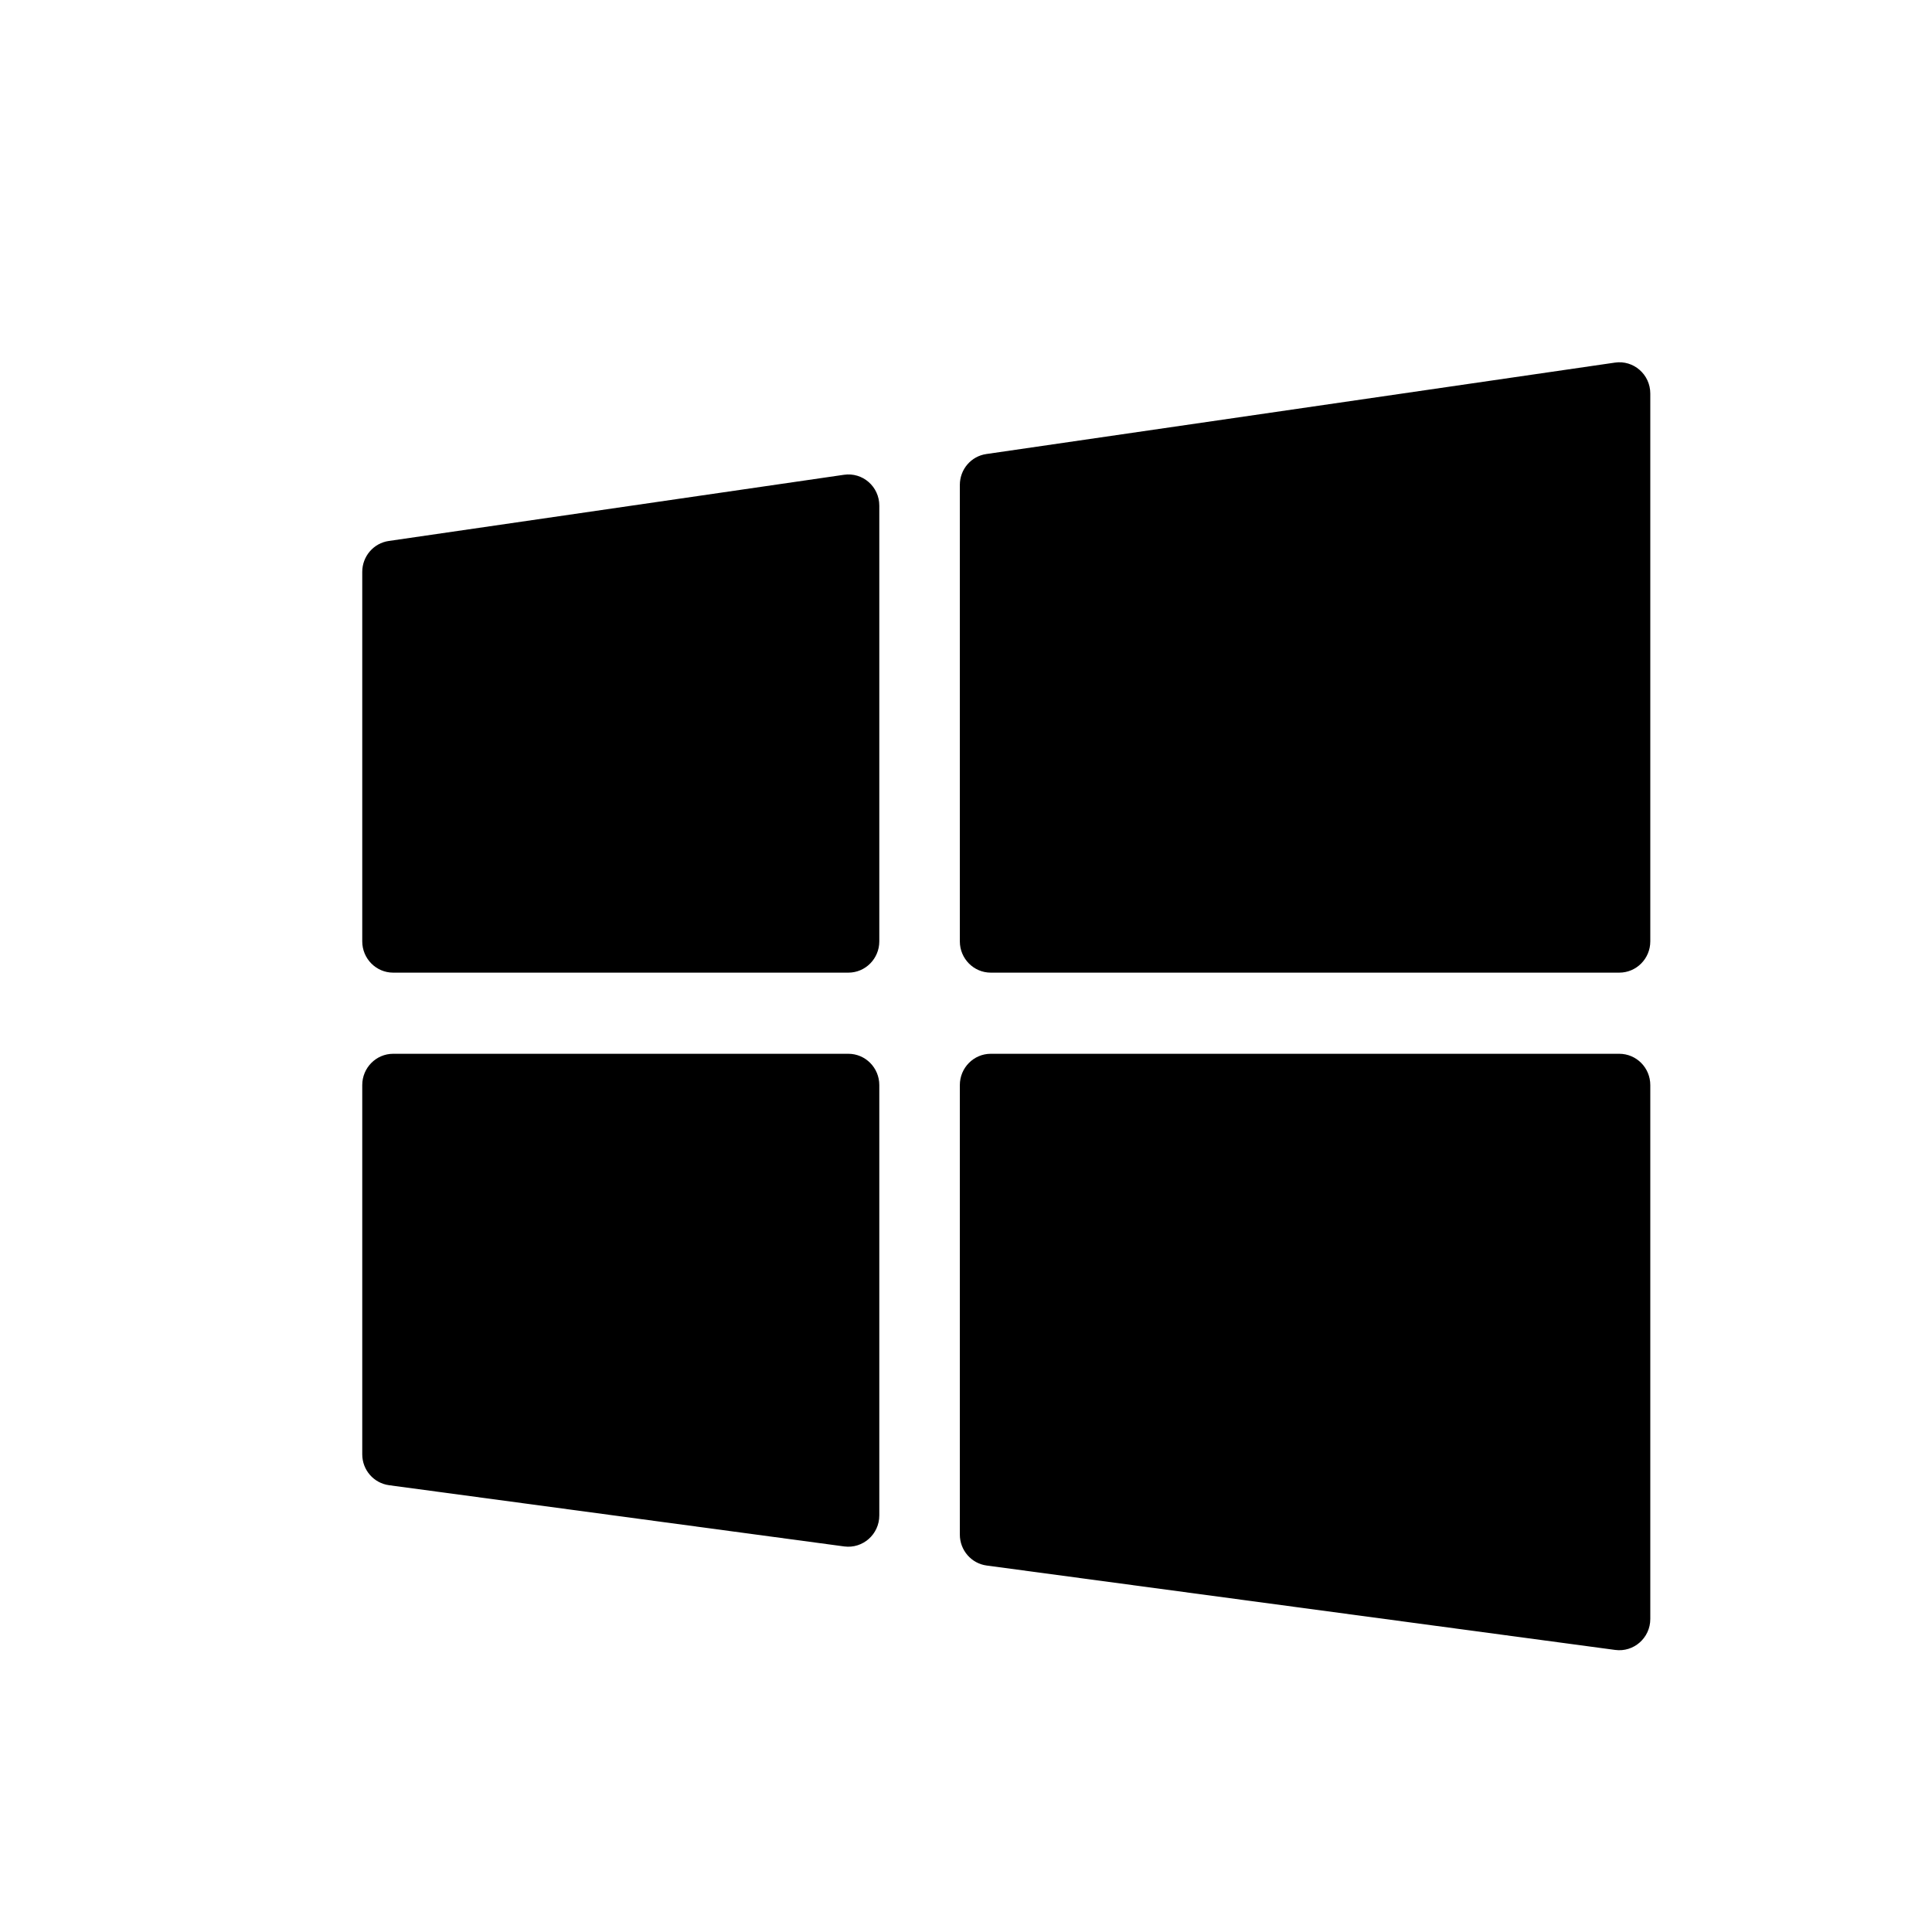 <svg width="16" height="16" viewBox="0 0 16 16" fill="none" xmlns="http://www.w3.org/2000/svg">
<path d="M7.282 4.187C7.282 4.03 7.144 3.909 6.989 3.932L3.22 4.48C3.094 4.498 3 4.607 3 4.736V7.796C3 7.939 3.115 8.055 3.256 8.055H7.026C7.167 8.055 7.282 7.939 7.282 7.796V4.187Z" fill="black"/>
<path d="M8.169 3.76C8.042 3.778 7.949 3.887 7.949 4.016V7.796C7.949 7.939 8.064 8.055 8.205 8.055H13.41C13.552 8.055 13.667 7.939 13.667 7.796V3.259C13.667 3.101 13.528 2.98 13.374 3.003L8.169 3.76Z" fill="black"/>
<path d="M13.667 8.986C13.667 8.843 13.552 8.727 13.41 8.727H8.205C8.064 8.727 7.949 8.843 7.949 8.986V12.709C7.949 12.838 8.044 12.948 8.171 12.965L13.376 13.664C13.53 13.685 13.667 13.564 13.667 13.408V8.986Z" fill="black"/>
<path d="M6.992 12.807C7.145 12.827 7.282 12.707 7.282 12.55V8.986C7.282 8.843 7.167 8.727 7.026 8.727H3.256C3.115 8.727 3 8.843 3 8.986V12.044C3 12.174 3.095 12.283 3.223 12.3L6.992 12.807Z" fill="black"/>
</svg>
